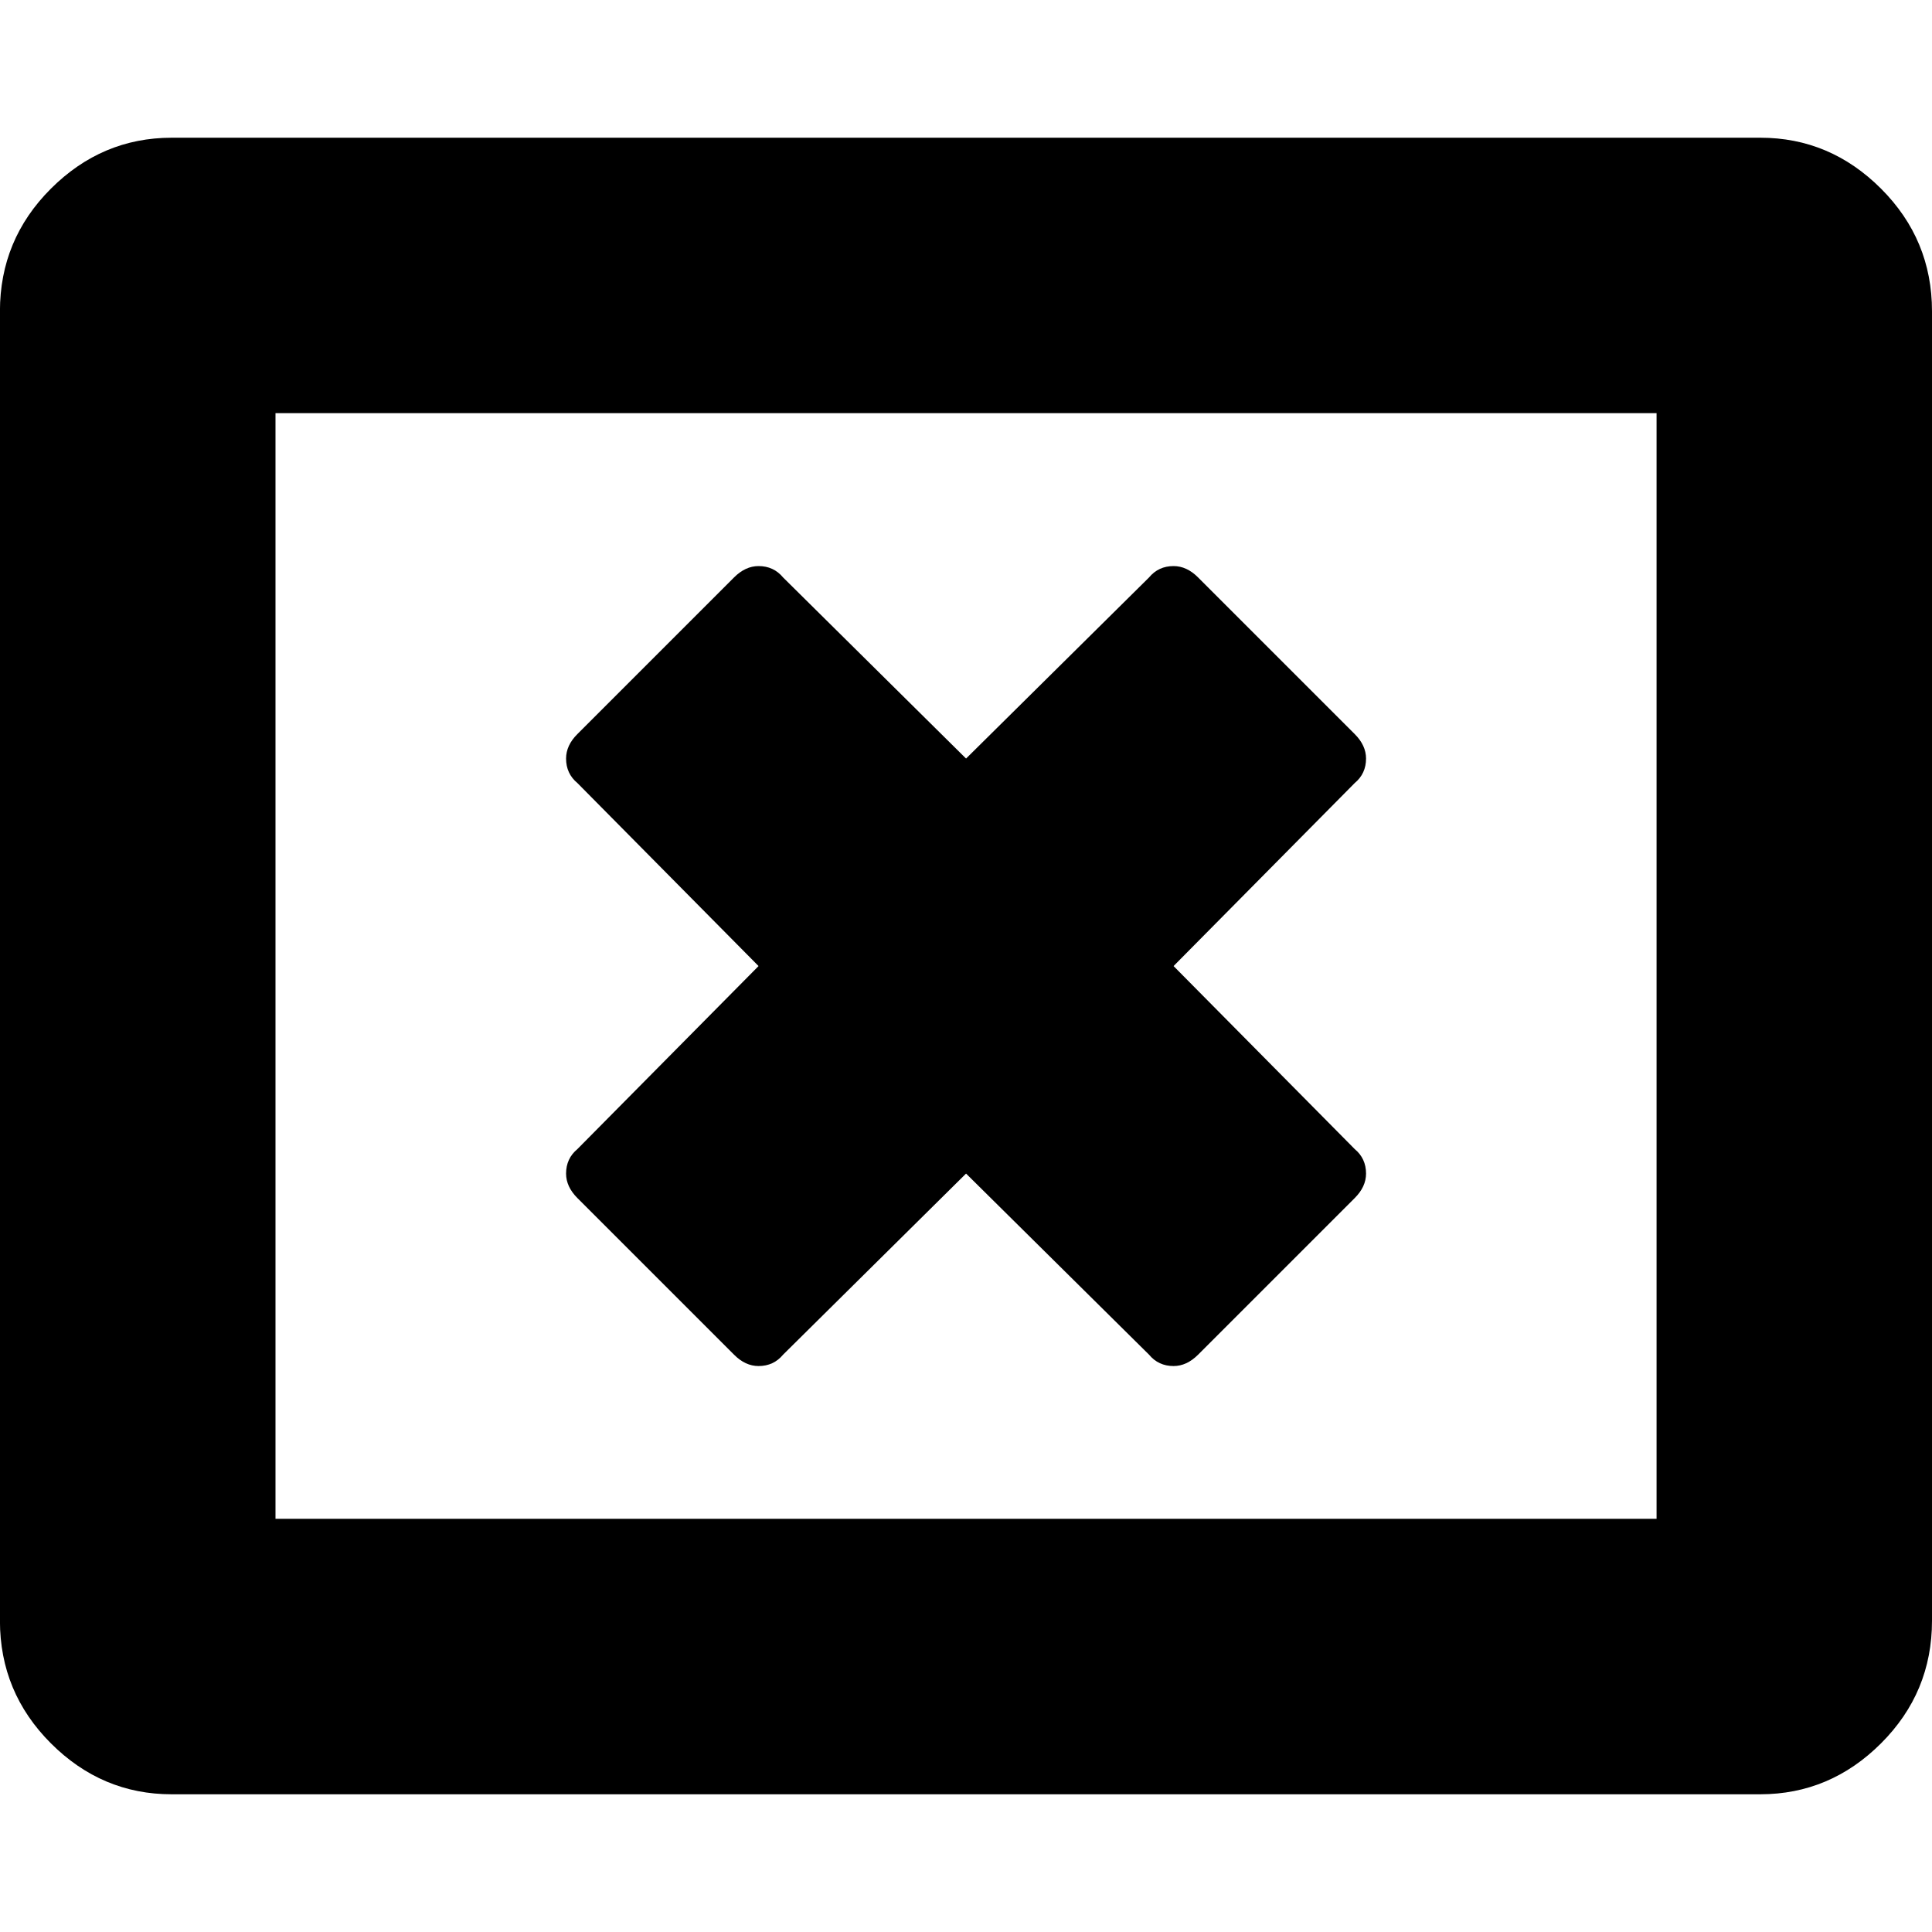 <!-- Generated by IcoMoon.io -->
<svg version="1.1" xmlns="http://www.w3.org/2000/svg" width="32" height="32" viewBox="0 0 32 32">
<title>times-rectangle-o</title>
<path d="M22.438 19.844l-2.594 2.594q-0.188 0.188-0.406 0.188-0.25 0-0.406-0.188l-3.031-3-3.031 3q-0.156 0.188-0.406 0.188-0.219 0-0.406-0.188l-2.594-2.594q-0.188-0.188-0.188-0.406 0-0.25 0.188-0.406l3-3.031-3-3.031q-0.188-0.156-0.188-0.406 0-0.219 0.188-0.406l2.594-2.594q0.188-0.188 0.406-0.188 0.25 0 0.406 0.188l3.031 3 3.031-3q0.156-0.188 0.406-0.188 0.219 0 0.406 0.188l2.594 2.594q0.188 0.188 0.188 0.406 0 0.25-0.188 0.406l-3 3.031 3 3.031q0.188 0.156 0.188 0.406 0 0.219-0.188 0.406zM4.563 25.156h22.875v-18.313h-22.875v18.313zM32 5.156v21.688q0 1.188-0.844 2.031t-2 0.844h-26.313q-1.156 0-2-0.844t-0.844-2.031v-21.688q0-1.188 0.844-2.031t2-0.844h26.313q1.156 0 2 0.844t0.844 2.031z"></path>
</svg>
